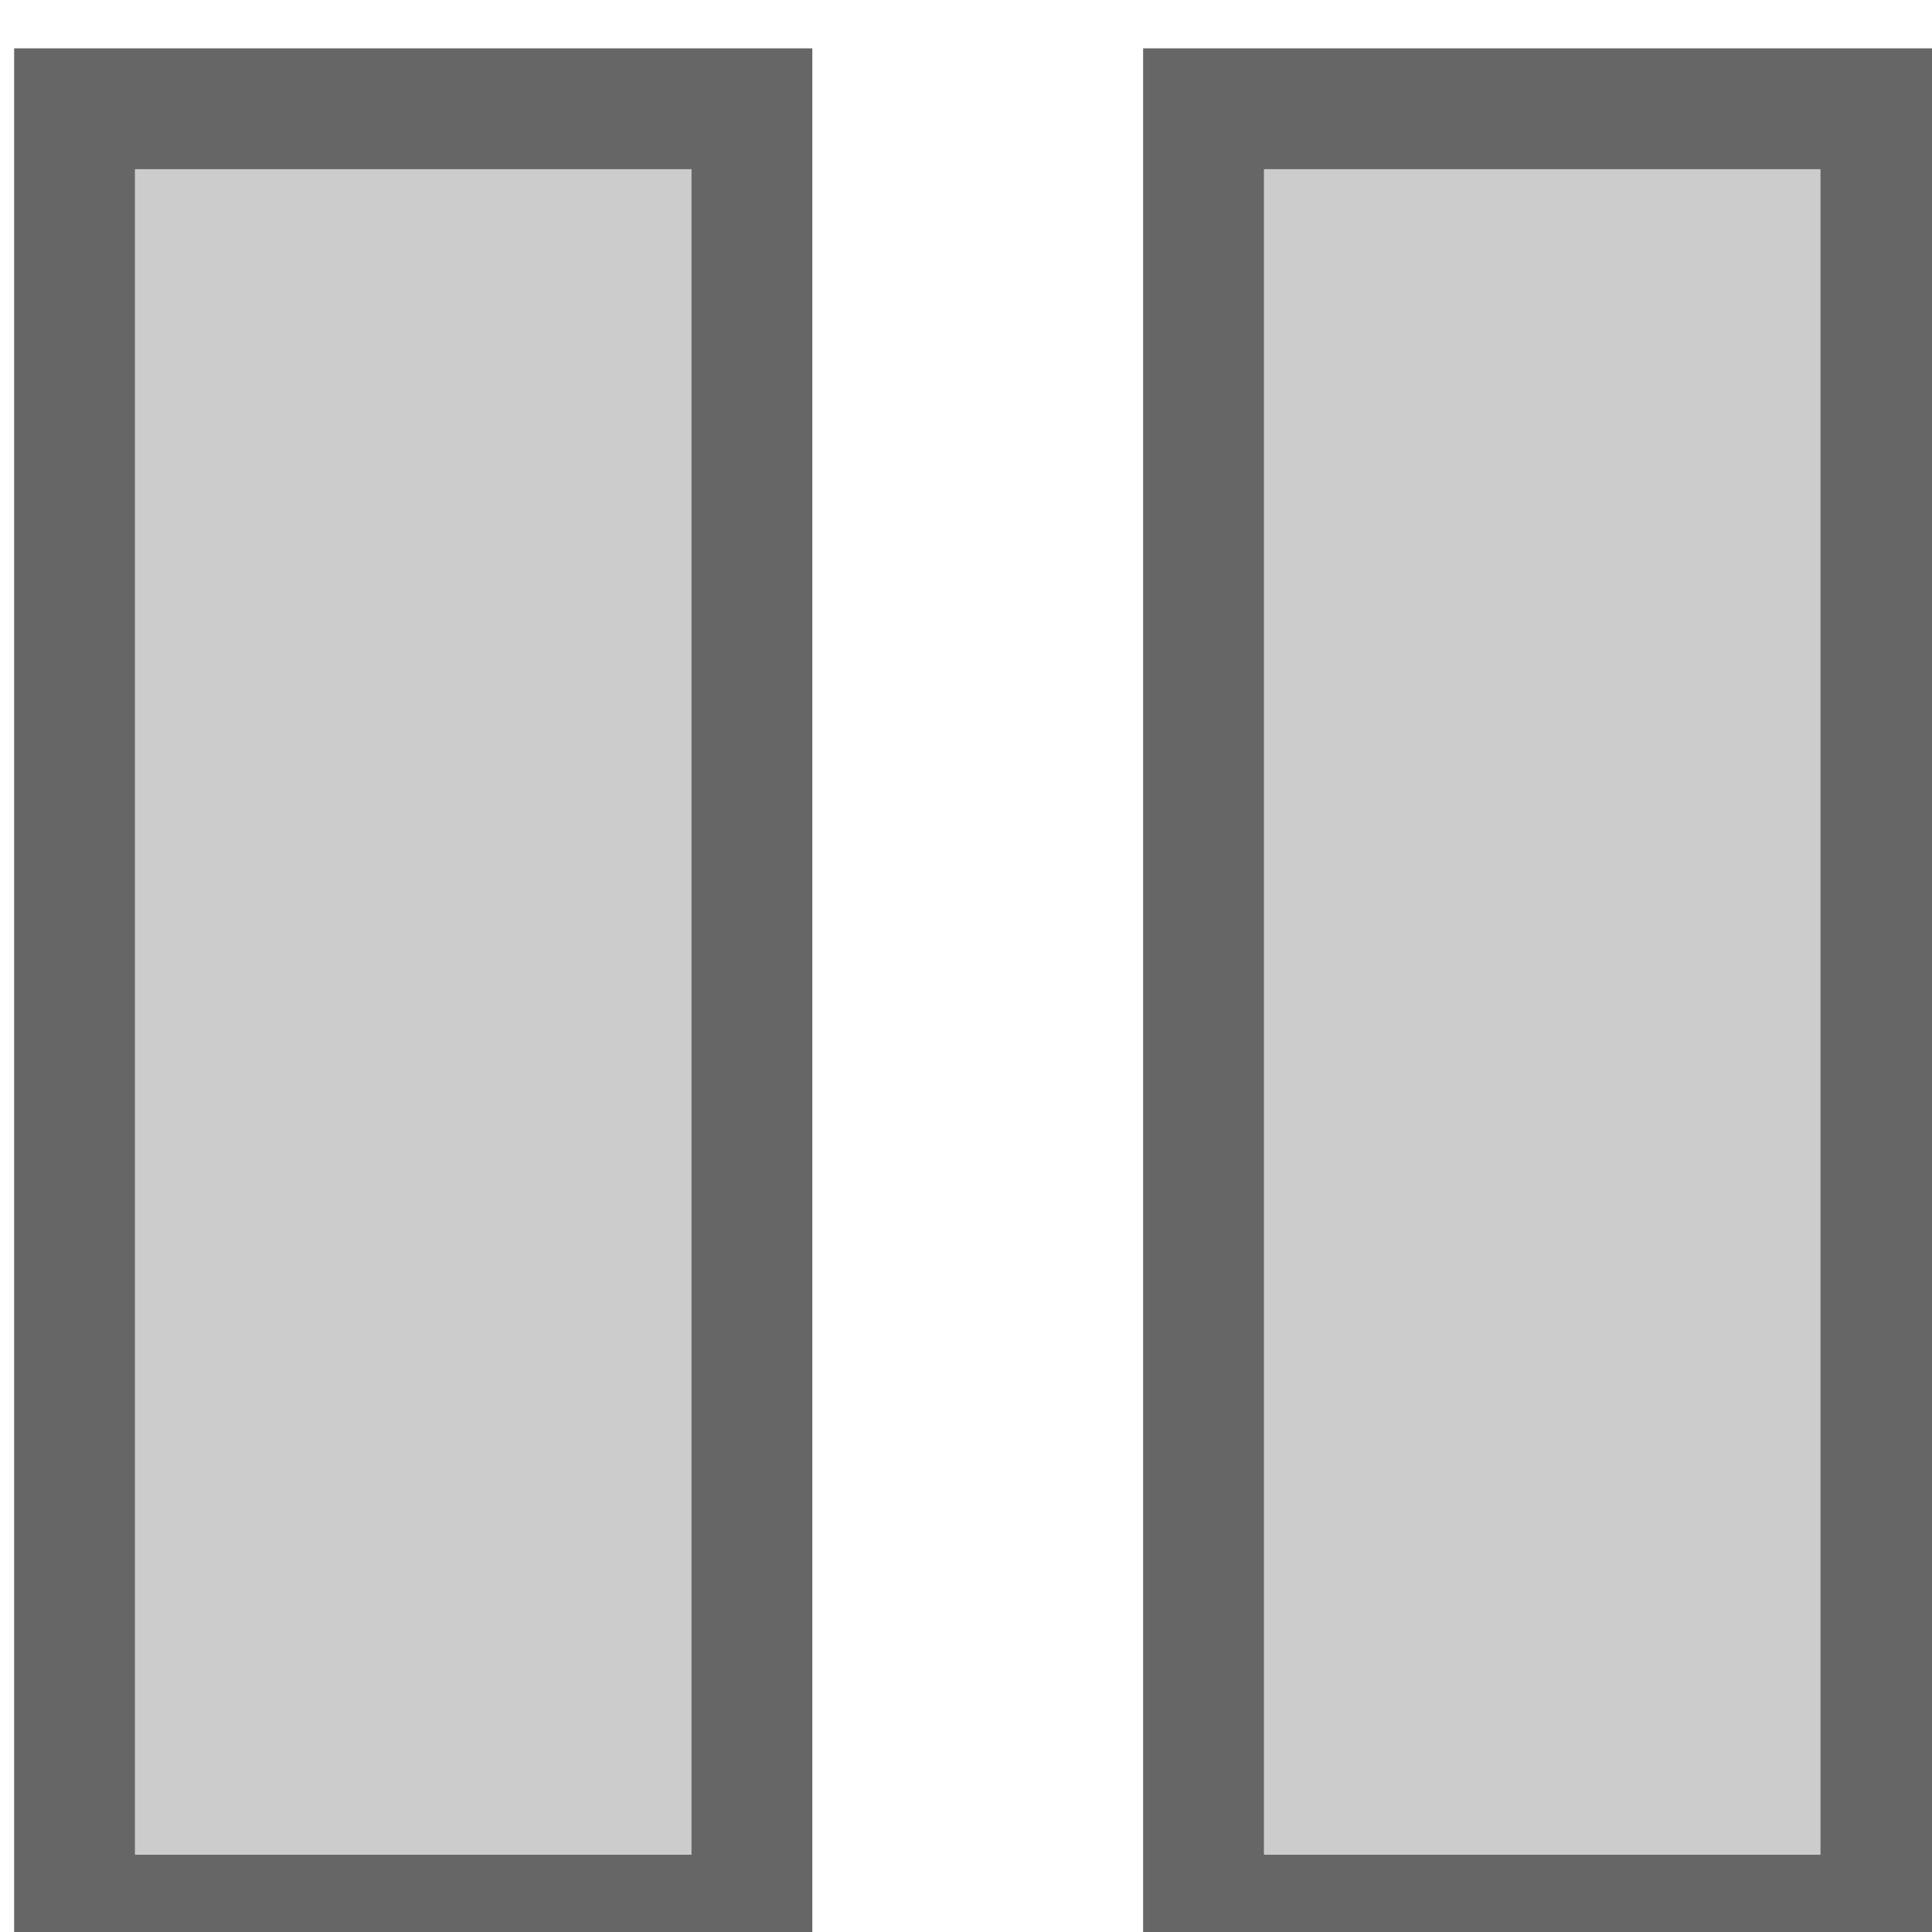 <?xml version="1.0" encoding="UTF-8" standalone="no"?>
<!-- Created with Inkscape (http://www.inkscape.org/) -->

<svg
   xmlns:dc="http://purl.org/dc/elements/1.1/"
   xmlns:cc="http://creativecommons.org/ns#"
   xmlns:rdf="http://www.w3.org/1999/02/22-rdf-syntax-ns#"
   xmlns:svg="http://www.w3.org/2000/svg"
   xmlns="http://www.w3.org/2000/svg"
   xmlns:sodipodi="http://sodipodi.sourceforge.net/DTD/sodipodi-0.dtd"
   xmlns:inkscape="http://www.inkscape.org/namespaces/inkscape"
   id="svg7384"
   version="1.1"
   height="16"
   width="16"
   sodipodi:docname="play.svg"
   inkscape:version="0.92.2 2405546, 2018-03-11"
   inkscape:export-filename="/home/ling/PKGS/deadbeef-qt5-git/repo/images/play_64.png"
   inkscape:export-xdpi="384"
   inkscape:export-ydpi="384">
  <sodipodi:namedview
     pagecolor="#ffffff"
     bordercolor="#666666"
     borderopacity="1"
     objecttolerance="10"
     gridtolerance="10"
     guidetolerance="10"
     inkscape:pageopacity="0"
     inkscape:pageshadow="2"
     inkscape:window-width="3086"
     inkscape:window-height="1683"
     id="namedview16"
     showgrid="false"
     inkscape:zoom="31.608812"
     inkscape:cx="-11.962788"
     inkscape:cy="9.2521877"
     inkscape:window-x="0"
     inkscape:window-y="56"
     inkscape:window-maximized="1"
     inkscape:current-layer="layer12" />
  <title
     id="title9167">Gnome Symbolic Icon Theme</title>
  <defs
     id="defs7386" />
  <g
     transform="translate(-160,-496)"
     id="layer9"
     style="display:inline" />
  <g
     transform="translate(-160,-496)"
     id="layer10" />
  <g
     transform="translate(-160,-496)"
     id="layer11" />
  <g
     transform="matrix(1.983,0,0,1.983,-325.152,-991.458)"
     id="layer12">
    <g
       transform="matrix(0.943,0,0,0.943,47.349,37.42)"
       id="g3221"
       style="fill:#cccccc;stroke:#666666;stroke-width:0.535;stroke-miterlimit:4;stroke-dasharray:none;stroke-opacity:1">
      <path
         inkscape:connector-curvature="0"
         d="m 124,491 v 8 h 3 v -8 z"
         id="path3807-1-1-5-8-6"
         style="color:#bebebe;font-style:normal;font-variant:normal;font-weight:normal;font-stretch:normal;font-size:medium;line-height:normal;font-family:'Andale Mono';text-indent:0pt;text-align:start;text-decoration:none;text-decoration-line:none;letter-spacing:normal;word-spacing:normal;text-transform:none;direction:ltr;text-anchor:start;display:inline;overflow:visible;visibility:visible;fill:#cccccc;fill-opacity:1;stroke:#666666;stroke-width:0.535;stroke-miterlimit:4;stroke-dasharray:none;stroke-opacity:1;marker:none" />
      <path
         inkscape:connector-curvature="0"
         d="m 129,491 v 8 h 3 v -8 z"
         id="path3807-1-1-5-8-6-3"
         style="color:#bebebe;font-style:normal;font-variant:normal;font-weight:normal;font-stretch:normal;font-size:medium;line-height:normal;font-family:'Andale Mono';text-indent:0pt;text-align:start;text-decoration:none;text-decoration-line:none;letter-spacing:normal;word-spacing:normal;text-transform:none;direction:ltr;text-anchor:start;display:inline;overflow:visible;visibility:visible;fill:#cccccc;fill-opacity:1;stroke:#666666;stroke-width:0.535;stroke-miterlimit:4;stroke-dasharray:none;stroke-opacity:1;marker:none" />
    </g>
  </g>
  <g
     transform="translate(-160,-496)"
     id="layer13" />
  <g
     transform="translate(-160,-496)"
     id="layer14" />
  <g
     transform="translate(-160,-496)"
     id="layer15" />
</svg>
